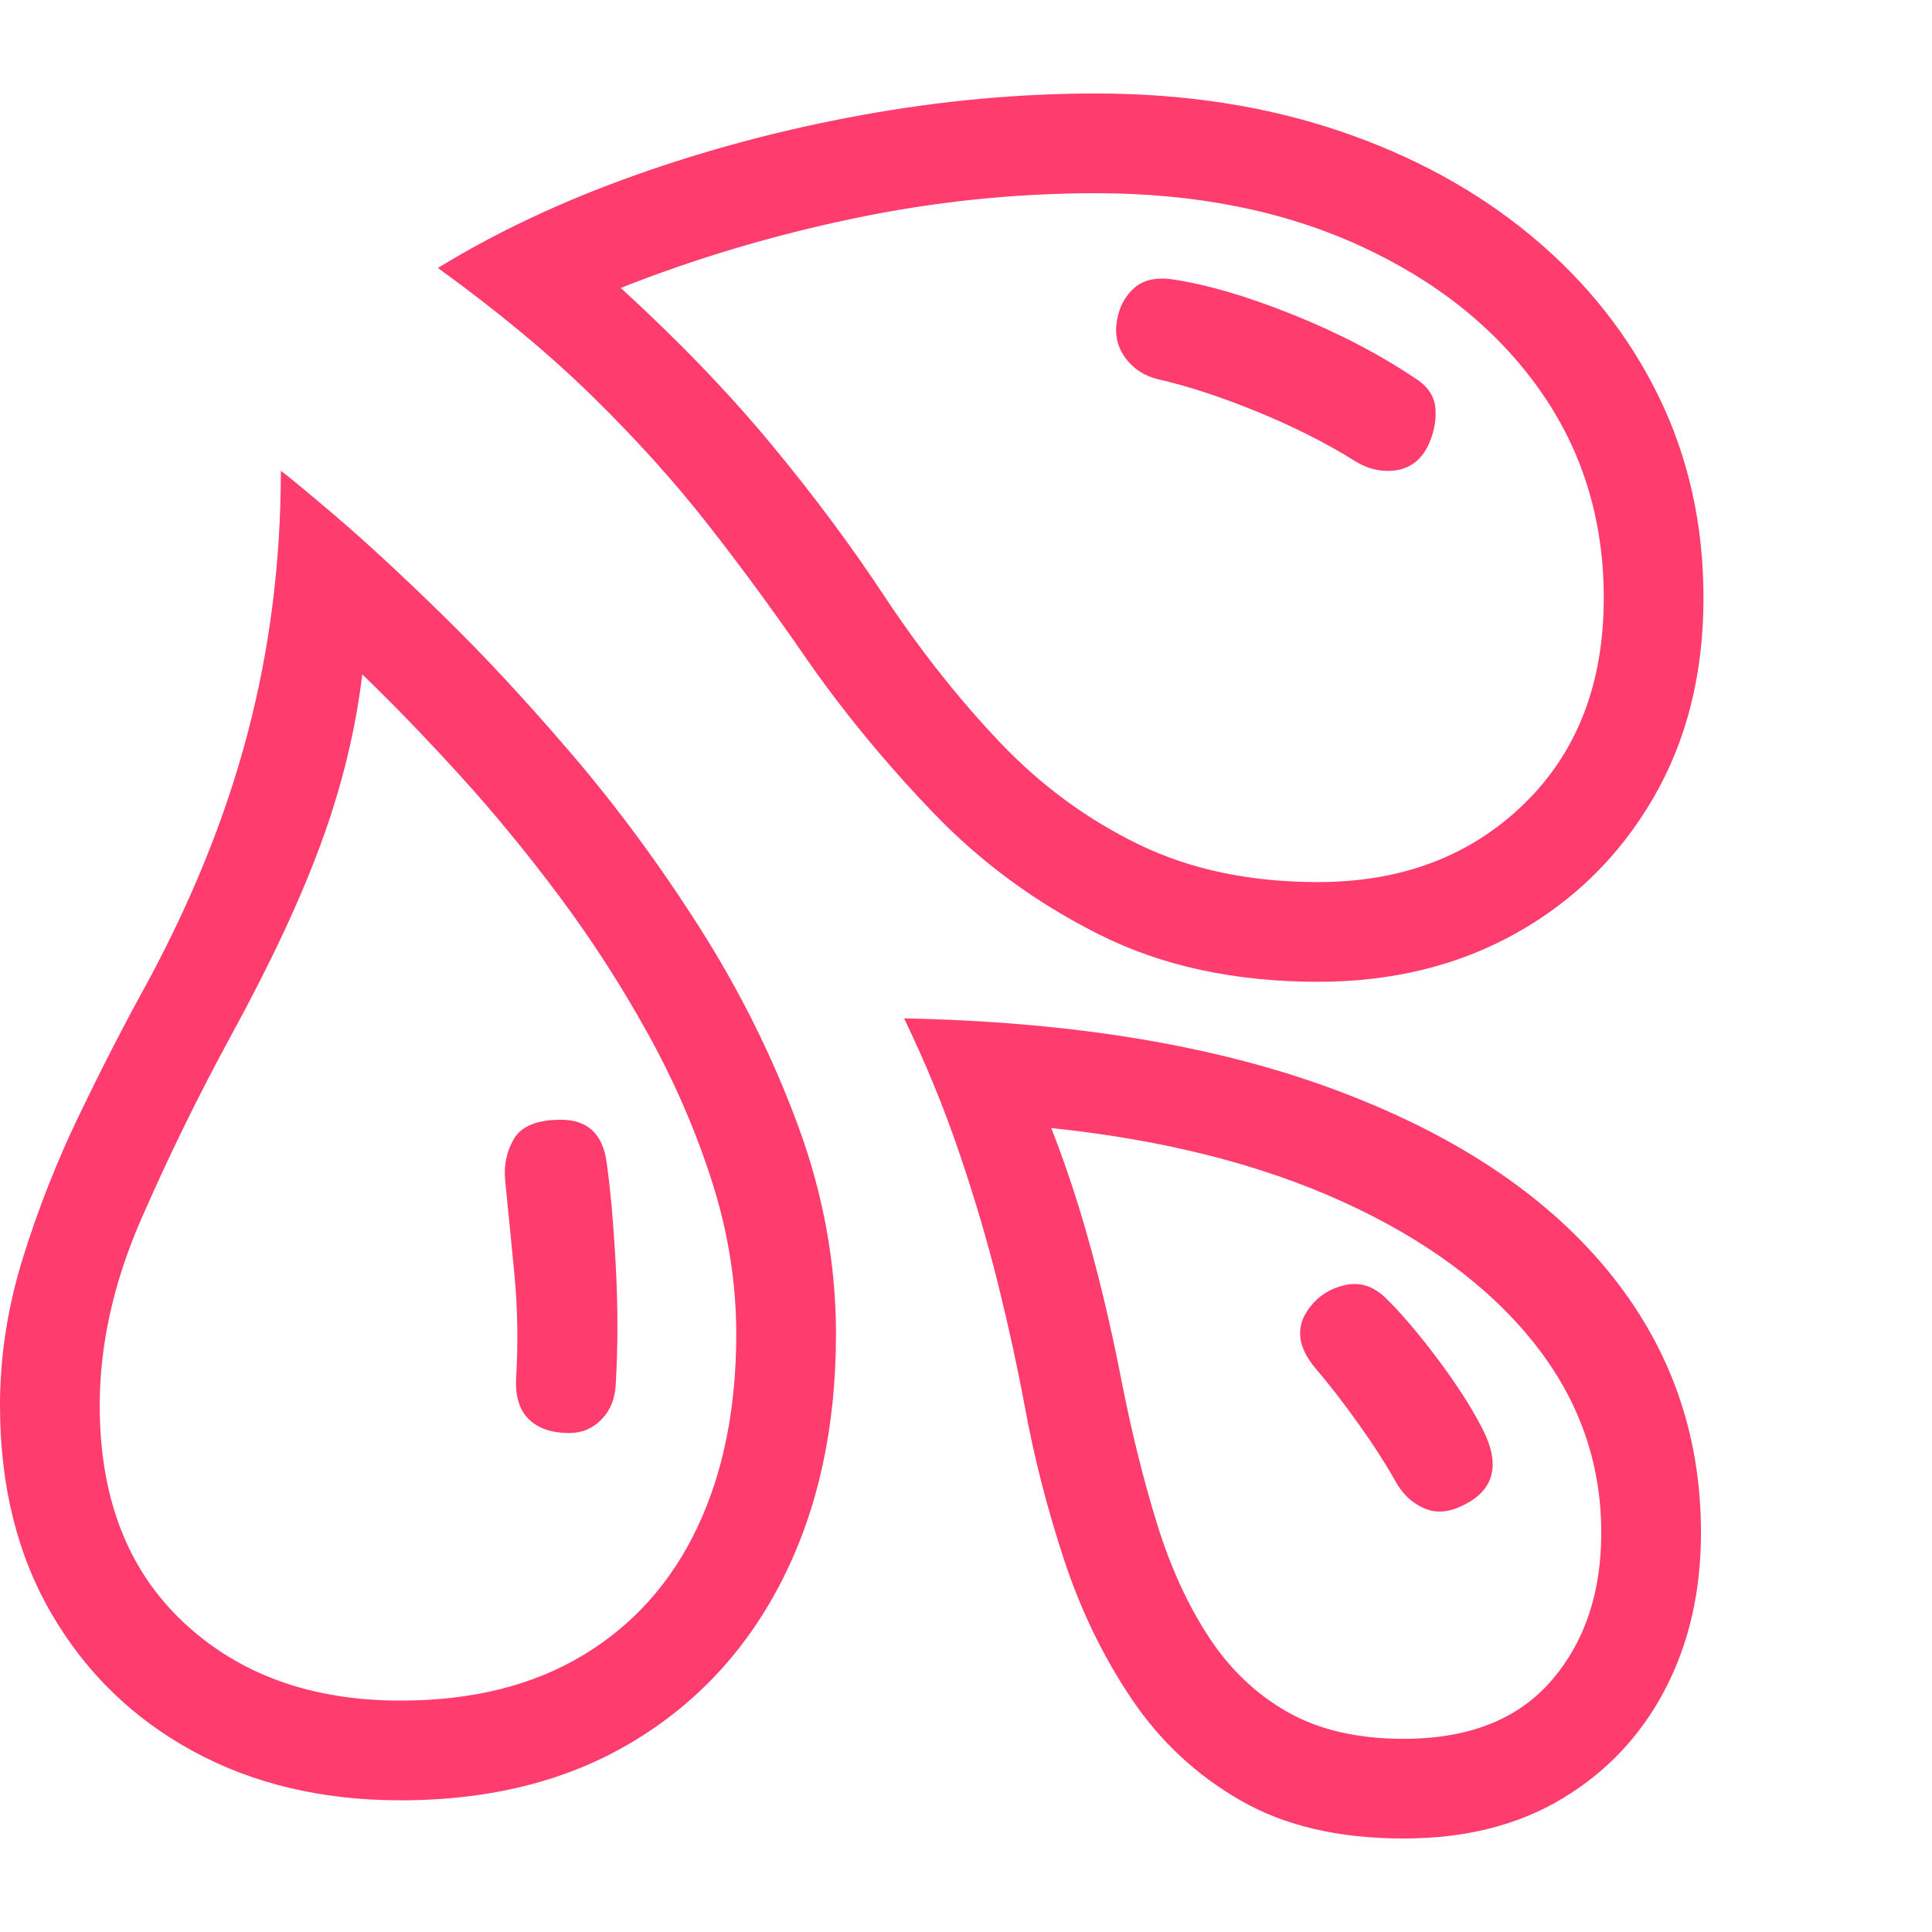 <svg version="1.1" xmlns="http://www.w3.org/2000/svg" style="fill:rgba(0,0,0,1.0)" width="256" height="256" viewBox="0 0 36.328 32.812"><path fill="rgb(255, 60, 110)" d="M24.781 16.703 C23.219 16.703 21.846 16.406 20.664 15.812 C19.482 15.219 18.445 14.458 17.555 13.531 C16.664 12.604 15.87 11.641 15.172 10.641 C14.578 9.776 13.964 8.938 13.328 8.125 C12.693 7.312 11.966 6.505 11.148 5.703 C10.331 4.901 9.359 4.094 8.234 3.281 C9.318 2.615 10.544 2.036 11.914 1.547 C13.284 1.057 14.714 0.677 16.203 0.406 C17.693 0.135 19.161 -0 20.609 -0 C22.266 -0 23.789 0.234 25.18 0.703 C26.57 1.172 27.779 1.833 28.805 2.688 C29.831 3.542 30.625 4.544 31.188 5.695 C31.75 6.846 32.031 8.109 32.031 9.484 C32.031 10.911 31.716 12.167 31.086 13.25 C30.456 14.333 29.596 15.18 28.508 15.789 C27.419 16.398 26.177 16.703 24.781 16.703 Z M7.531 30.219 C8.875 30.219 10.018 29.935 10.961 29.367 C11.904 28.799 12.62 28 13.109 26.969 C13.599 25.937 13.844 24.724 13.844 23.328 C13.844 22.37 13.693 21.417 13.391 20.469 C13.089 19.521 12.688 18.594 12.188 17.688 C11.687 16.781 11.13 15.917 10.516 15.094 C9.901 14.271 9.273 13.508 8.633 12.805 C7.992 12.102 7.385 11.474 6.812 10.922 C6.687 11.964 6.432 13.013 6.047 14.07 C5.661 15.128 5.099 16.333 4.359 17.688 C3.745 18.813 3.177 19.971 2.656 21.164 C2.135 22.357 1.875 23.526 1.875 24.672 C1.875 26.401 2.398 27.758 3.445 28.742 C4.492 29.727 5.854 30.219 7.531 30.219 Z M7.531 32.094 C6.062 32.094 4.763 31.786 3.633 31.172 C2.503 30.557 1.615 29.695 0.969 28.586 C0.323 27.477 0 26.172 0 24.672 C0 23.745 0.143 22.82 0.43 21.898 C0.716 20.977 1.068 20.083 1.484 19.219 C1.901 18.354 2.312 17.552 2.719 16.812 C3.594 15.208 4.24 13.615 4.656 12.031 C5.073 10.448 5.281 8.802 5.281 7.094 C5.396 7.177 5.727 7.451 6.273 7.914 C6.82 8.378 7.49 8.995 8.281 9.766 C9.073 10.536 9.898 11.424 10.758 12.43 C11.617 13.435 12.422 14.529 13.172 15.711 C13.922 16.893 14.534 18.128 15.008 19.414 C15.482 20.701 15.719 22.005 15.719 23.328 C15.719 25.068 15.388 26.596 14.727 27.914 C14.065 29.232 13.122 30.258 11.898 30.992 C10.674 31.727 9.219 32.094 7.531 32.094 Z M10.703 25.188 C10.38 25.188 10.13 25.104 9.953 24.938 C9.776 24.771 9.693 24.521 9.703 24.188 C9.745 23.51 9.734 22.846 9.672 22.195 C9.609 21.544 9.552 20.964 9.5 20.453 C9.469 20.161 9.523 19.896 9.664 19.656 C9.805 19.417 10.099 19.297 10.547 19.297 C11.047 19.297 11.333 19.562 11.406 20.094 C11.479 20.604 11.536 21.253 11.578 22.039 C11.62 22.826 11.62 23.568 11.578 24.266 C11.568 24.536 11.479 24.758 11.312 24.93 C11.146 25.102 10.943 25.188 10.703 25.188 Z M26.391 32.812 C25.182 32.812 24.164 32.576 23.336 32.102 C22.508 31.628 21.826 30.995 21.289 30.203 C20.753 29.411 20.326 28.534 20.008 27.57 C19.69 26.607 19.443 25.641 19.266 24.672 C19.13 23.943 18.964 23.18 18.766 22.383 C18.568 21.586 18.326 20.766 18.039 19.922 C17.753 19.078 17.406 18.234 17 17.391 C20.156 17.453 22.852 17.898 25.086 18.727 C27.32 19.555 29.029 20.682 30.211 22.109 C31.393 23.536 31.984 25.187 31.984 27.062 C31.984 28.167 31.758 29.151 31.305 30.016 C30.852 30.88 30.208 31.562 29.375 32.062 C28.542 32.563 27.547 32.812 26.391 32.812 Z M26.391 30.938 C27.609 30.938 28.534 30.576 29.164 29.852 C29.794 29.128 30.109 28.198 30.109 27.062 C30.109 25.74 29.685 24.547 28.836 23.484 C27.987 22.422 26.789 21.539 25.242 20.836 C23.695 20.133 21.87 19.672 19.766 19.453 C19.964 19.953 20.143 20.469 20.305 21 C20.466 21.531 20.612 22.068 20.742 22.609 C20.872 23.151 20.99 23.693 21.094 24.234 C21.281 25.182 21.5 26.062 21.75 26.875 C22 27.688 22.323 28.398 22.719 29.008 C23.115 29.617 23.609 30.091 24.203 30.43 C24.797 30.768 25.526 30.938 26.391 30.938 Z M27.406 26.594 C27.177 26.688 26.961 26.688 26.758 26.594 C26.555 26.5 26.391 26.349 26.266 26.141 C26.068 25.786 25.826 25.409 25.539 25.008 C25.253 24.607 24.984 24.26 24.734 23.969 C24.391 23.562 24.354 23.182 24.625 22.828 C24.792 22.609 25.013 22.469 25.289 22.406 C25.565 22.344 25.818 22.422 26.047 22.641 C26.328 22.911 26.651 23.289 27.016 23.773 C27.38 24.258 27.661 24.693 27.859 25.078 C28.245 25.807 28.094 26.312 27.406 26.594 Z M24.781 14.828 C26.354 14.828 27.643 14.341 28.648 13.367 C29.654 12.393 30.156 11.099 30.156 9.484 C30.156 8.005 29.75 6.695 28.938 5.555 C28.125 4.414 27 3.516 25.562 2.859 C24.125 2.203 22.474 1.875 20.609 1.875 C19.078 1.875 17.555 2.034 16.039 2.352 C14.523 2.669 13.068 3.104 11.672 3.656 C12.755 4.646 13.701 5.628 14.508 6.602 C15.315 7.576 16.036 8.547 16.672 9.516 C17.339 10.516 18.055 11.417 18.82 12.219 C19.586 13.021 20.453 13.656 21.422 14.125 C22.391 14.594 23.51 14.828 24.781 14.828 Z M25.469 6.906 C24.937 6.573 24.328 6.266 23.641 5.984 C22.953 5.703 22.333 5.5 21.781 5.375 C21.521 5.312 21.315 5.18 21.164 4.977 C21.013 4.773 20.958 4.542 21 4.281 C21.042 4.021 21.151 3.813 21.328 3.656 C21.505 3.5 21.755 3.448 22.078 3.5 C22.703 3.594 23.445 3.812 24.305 4.156 C25.164 4.5 25.943 4.906 26.641 5.375 C26.859 5.521 26.977 5.708 26.992 5.938 C27.008 6.167 26.958 6.401 26.844 6.641 C26.708 6.901 26.508 7.049 26.242 7.086 C25.977 7.122 25.719 7.063 25.469 6.906 Z M36.328 27.344" /></svg>